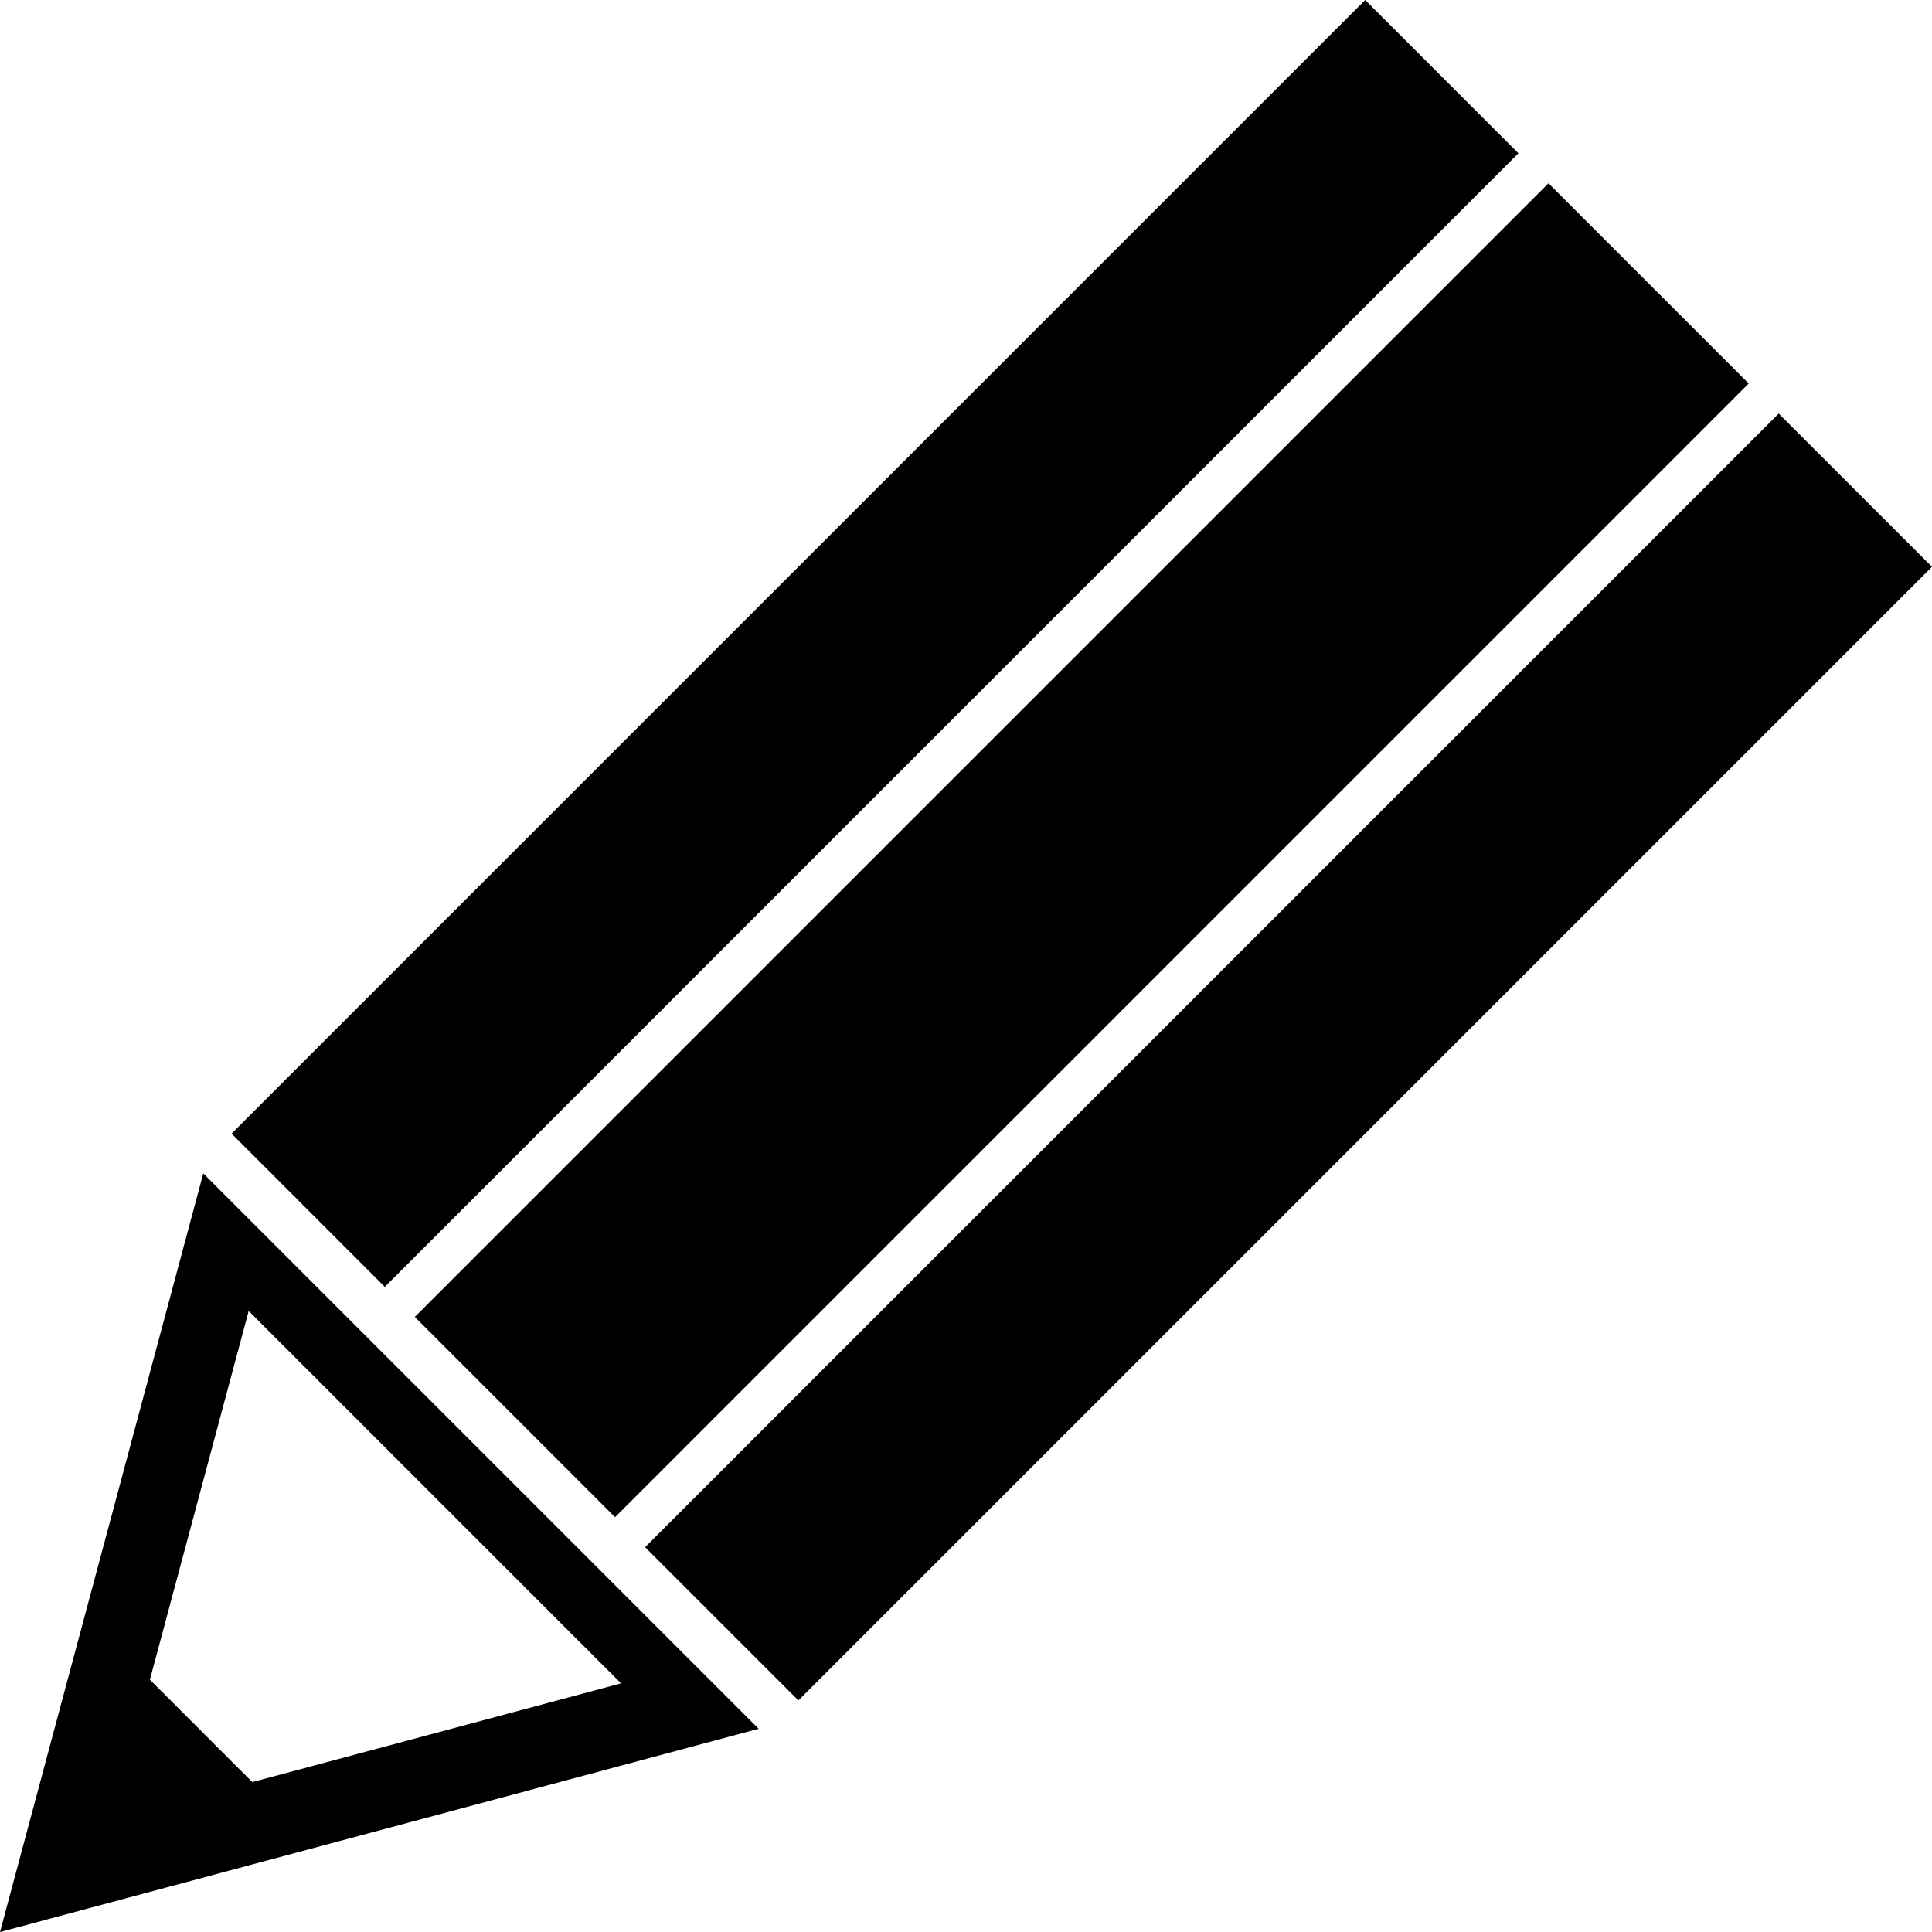 <svg xmlns="http://www.w3.org/2000/svg" width="199.994" height="200" viewBox="0 0 199.994 200"><path d="M141.32,0,23.972,117.348l15.861,15.867L157.181,15.867Zm18.973,18.973L42.939,136.327l20.729,20.729L181.022,39.7Zm23.835,23.84L66.779,160.161l15.867,15.861L199.994,58.674ZM21.043,121.467,0,200l78.533-21.043Zm4.7,14.242,38.546,38.546L26.117,184.476l-10.6-10.6Z"/></svg>